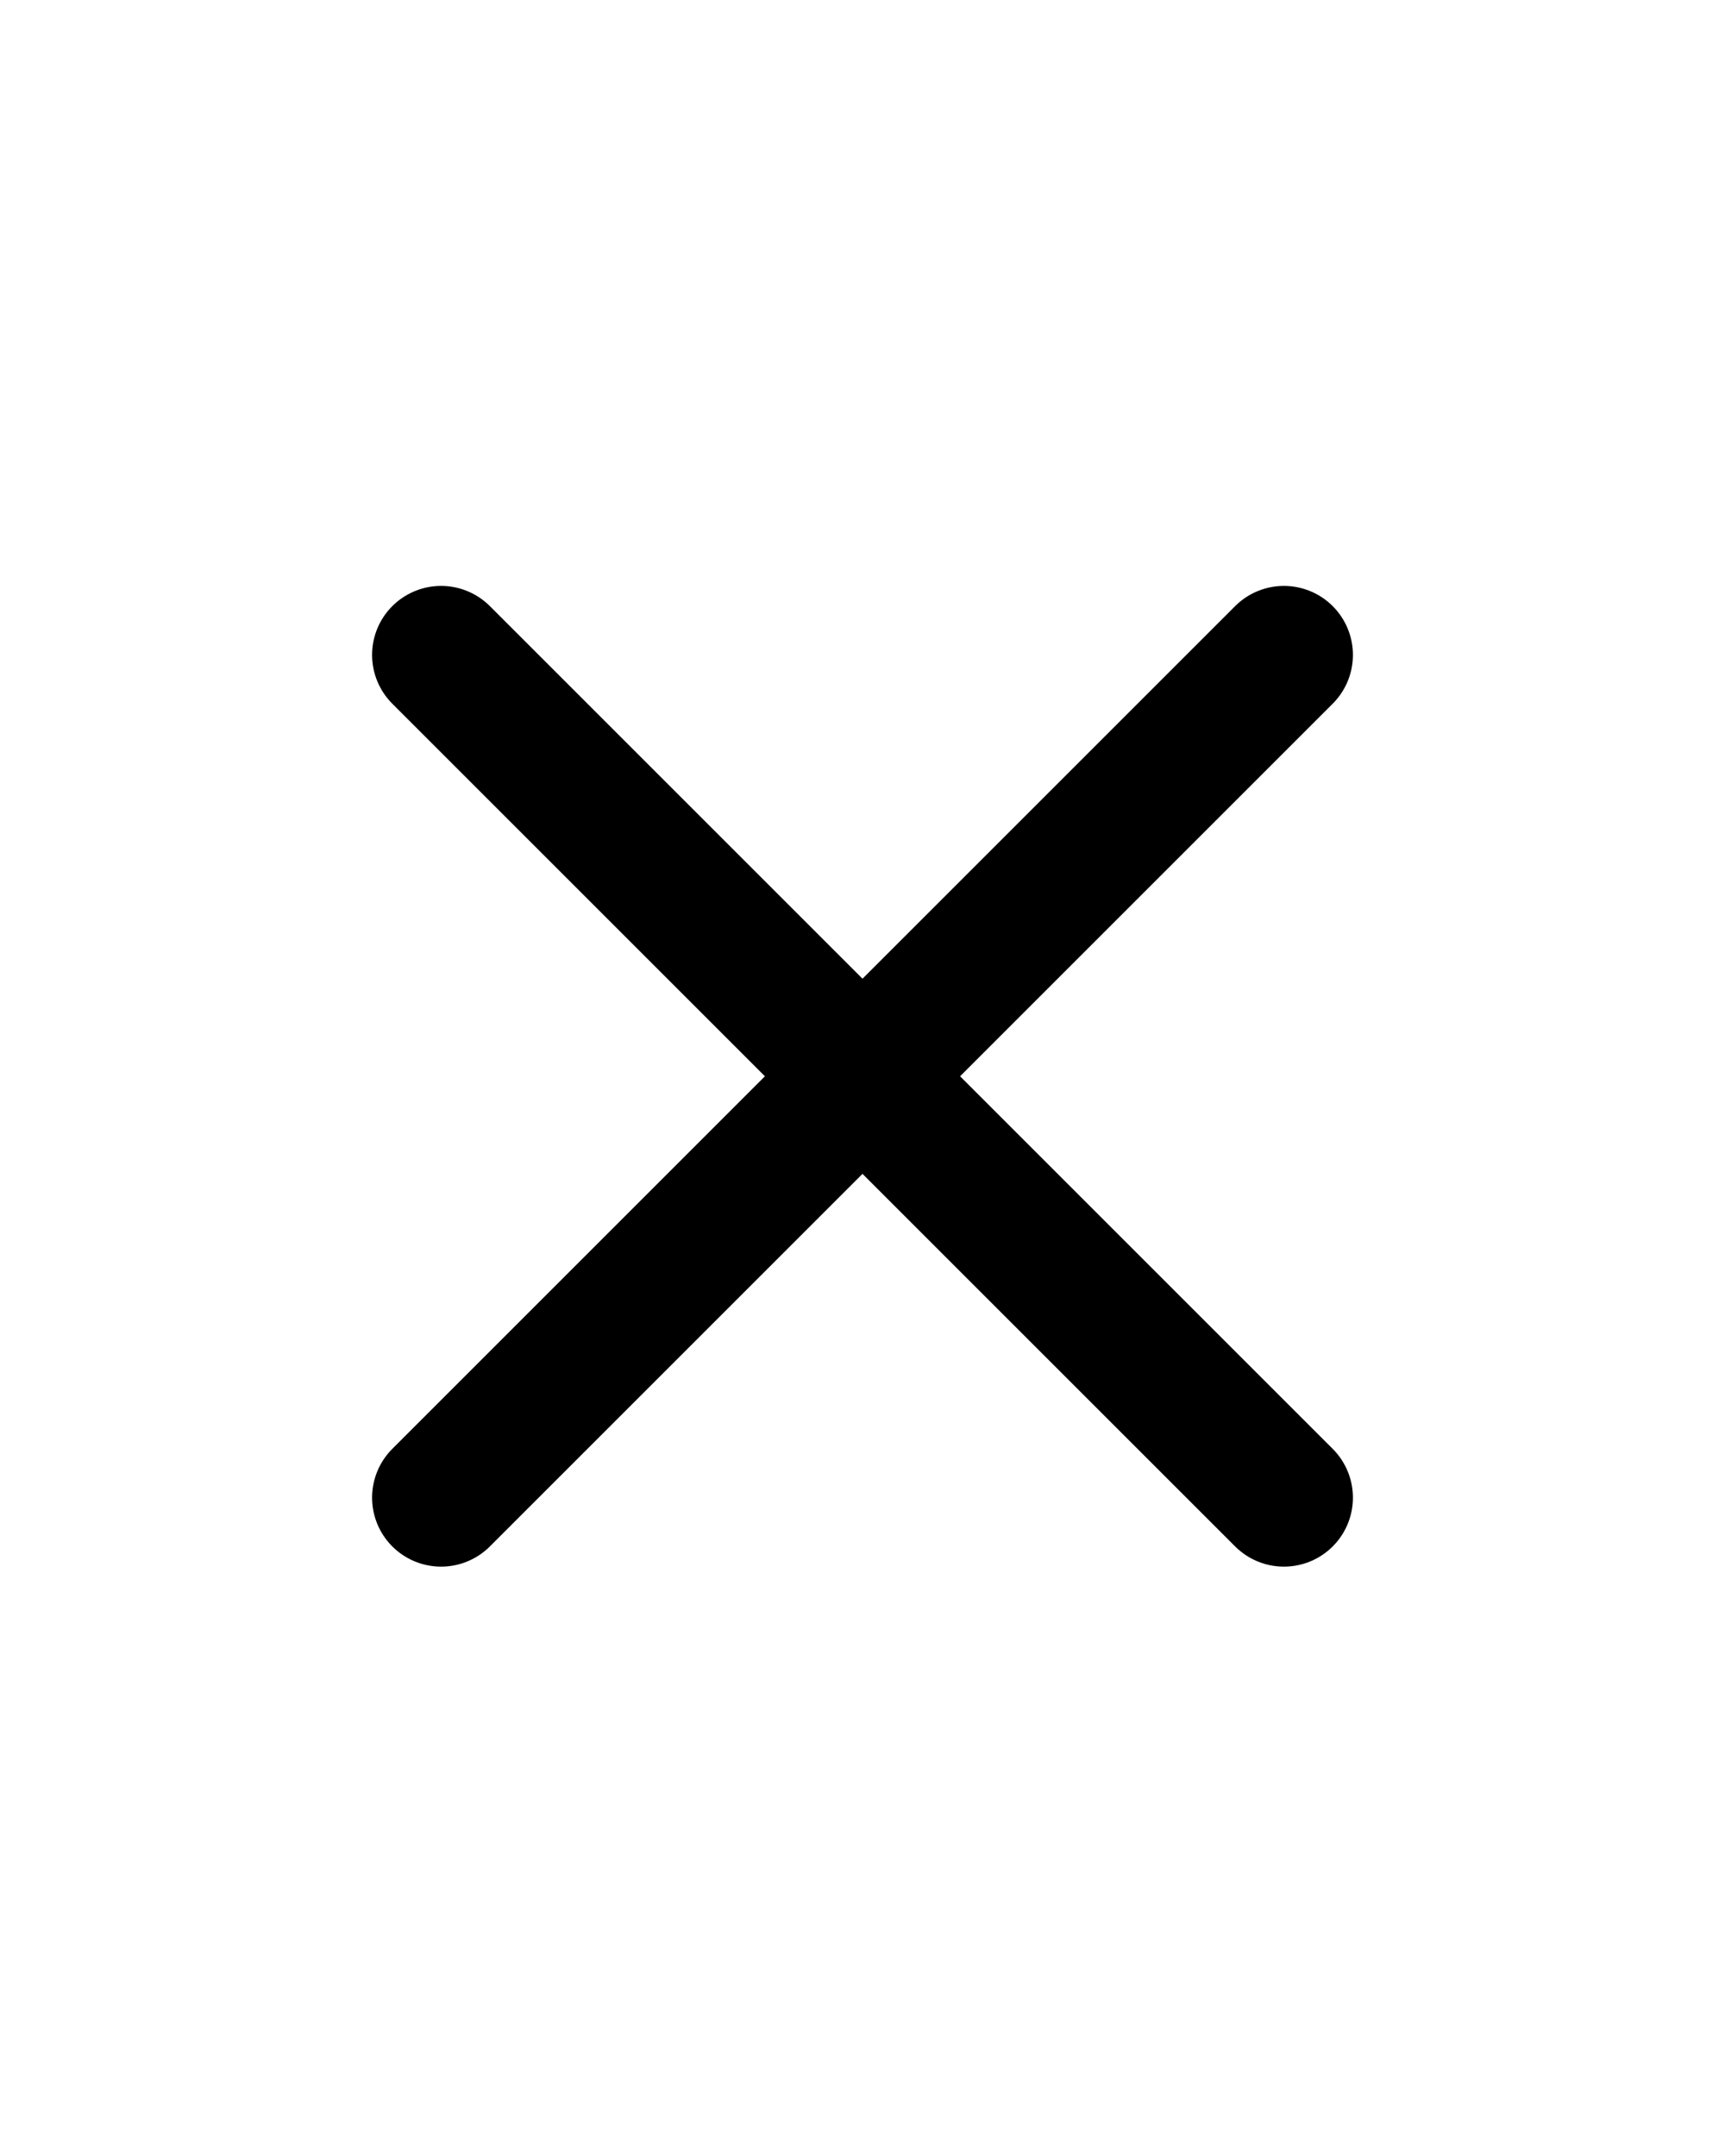 <svg id="Layer_1" data-name="Layer 1" xmlns="http://www.w3.org/2000/svg" viewBox="0 0 100 125"><title>exit</title><line x1="74.43" y1="37.97" x2="25.57" y2="86.83" style="fill:none;stroke:#000000;stroke-linecap:round;stroke-miterlimit:10;stroke-width:8px"/><line x1="25.57" y1="37.97" x2="74.43" y2="86.83" style="fill:none;stroke:#000000;stroke-linecap:round;stroke-miterlimit:10;stroke-width:8px"/></svg>
